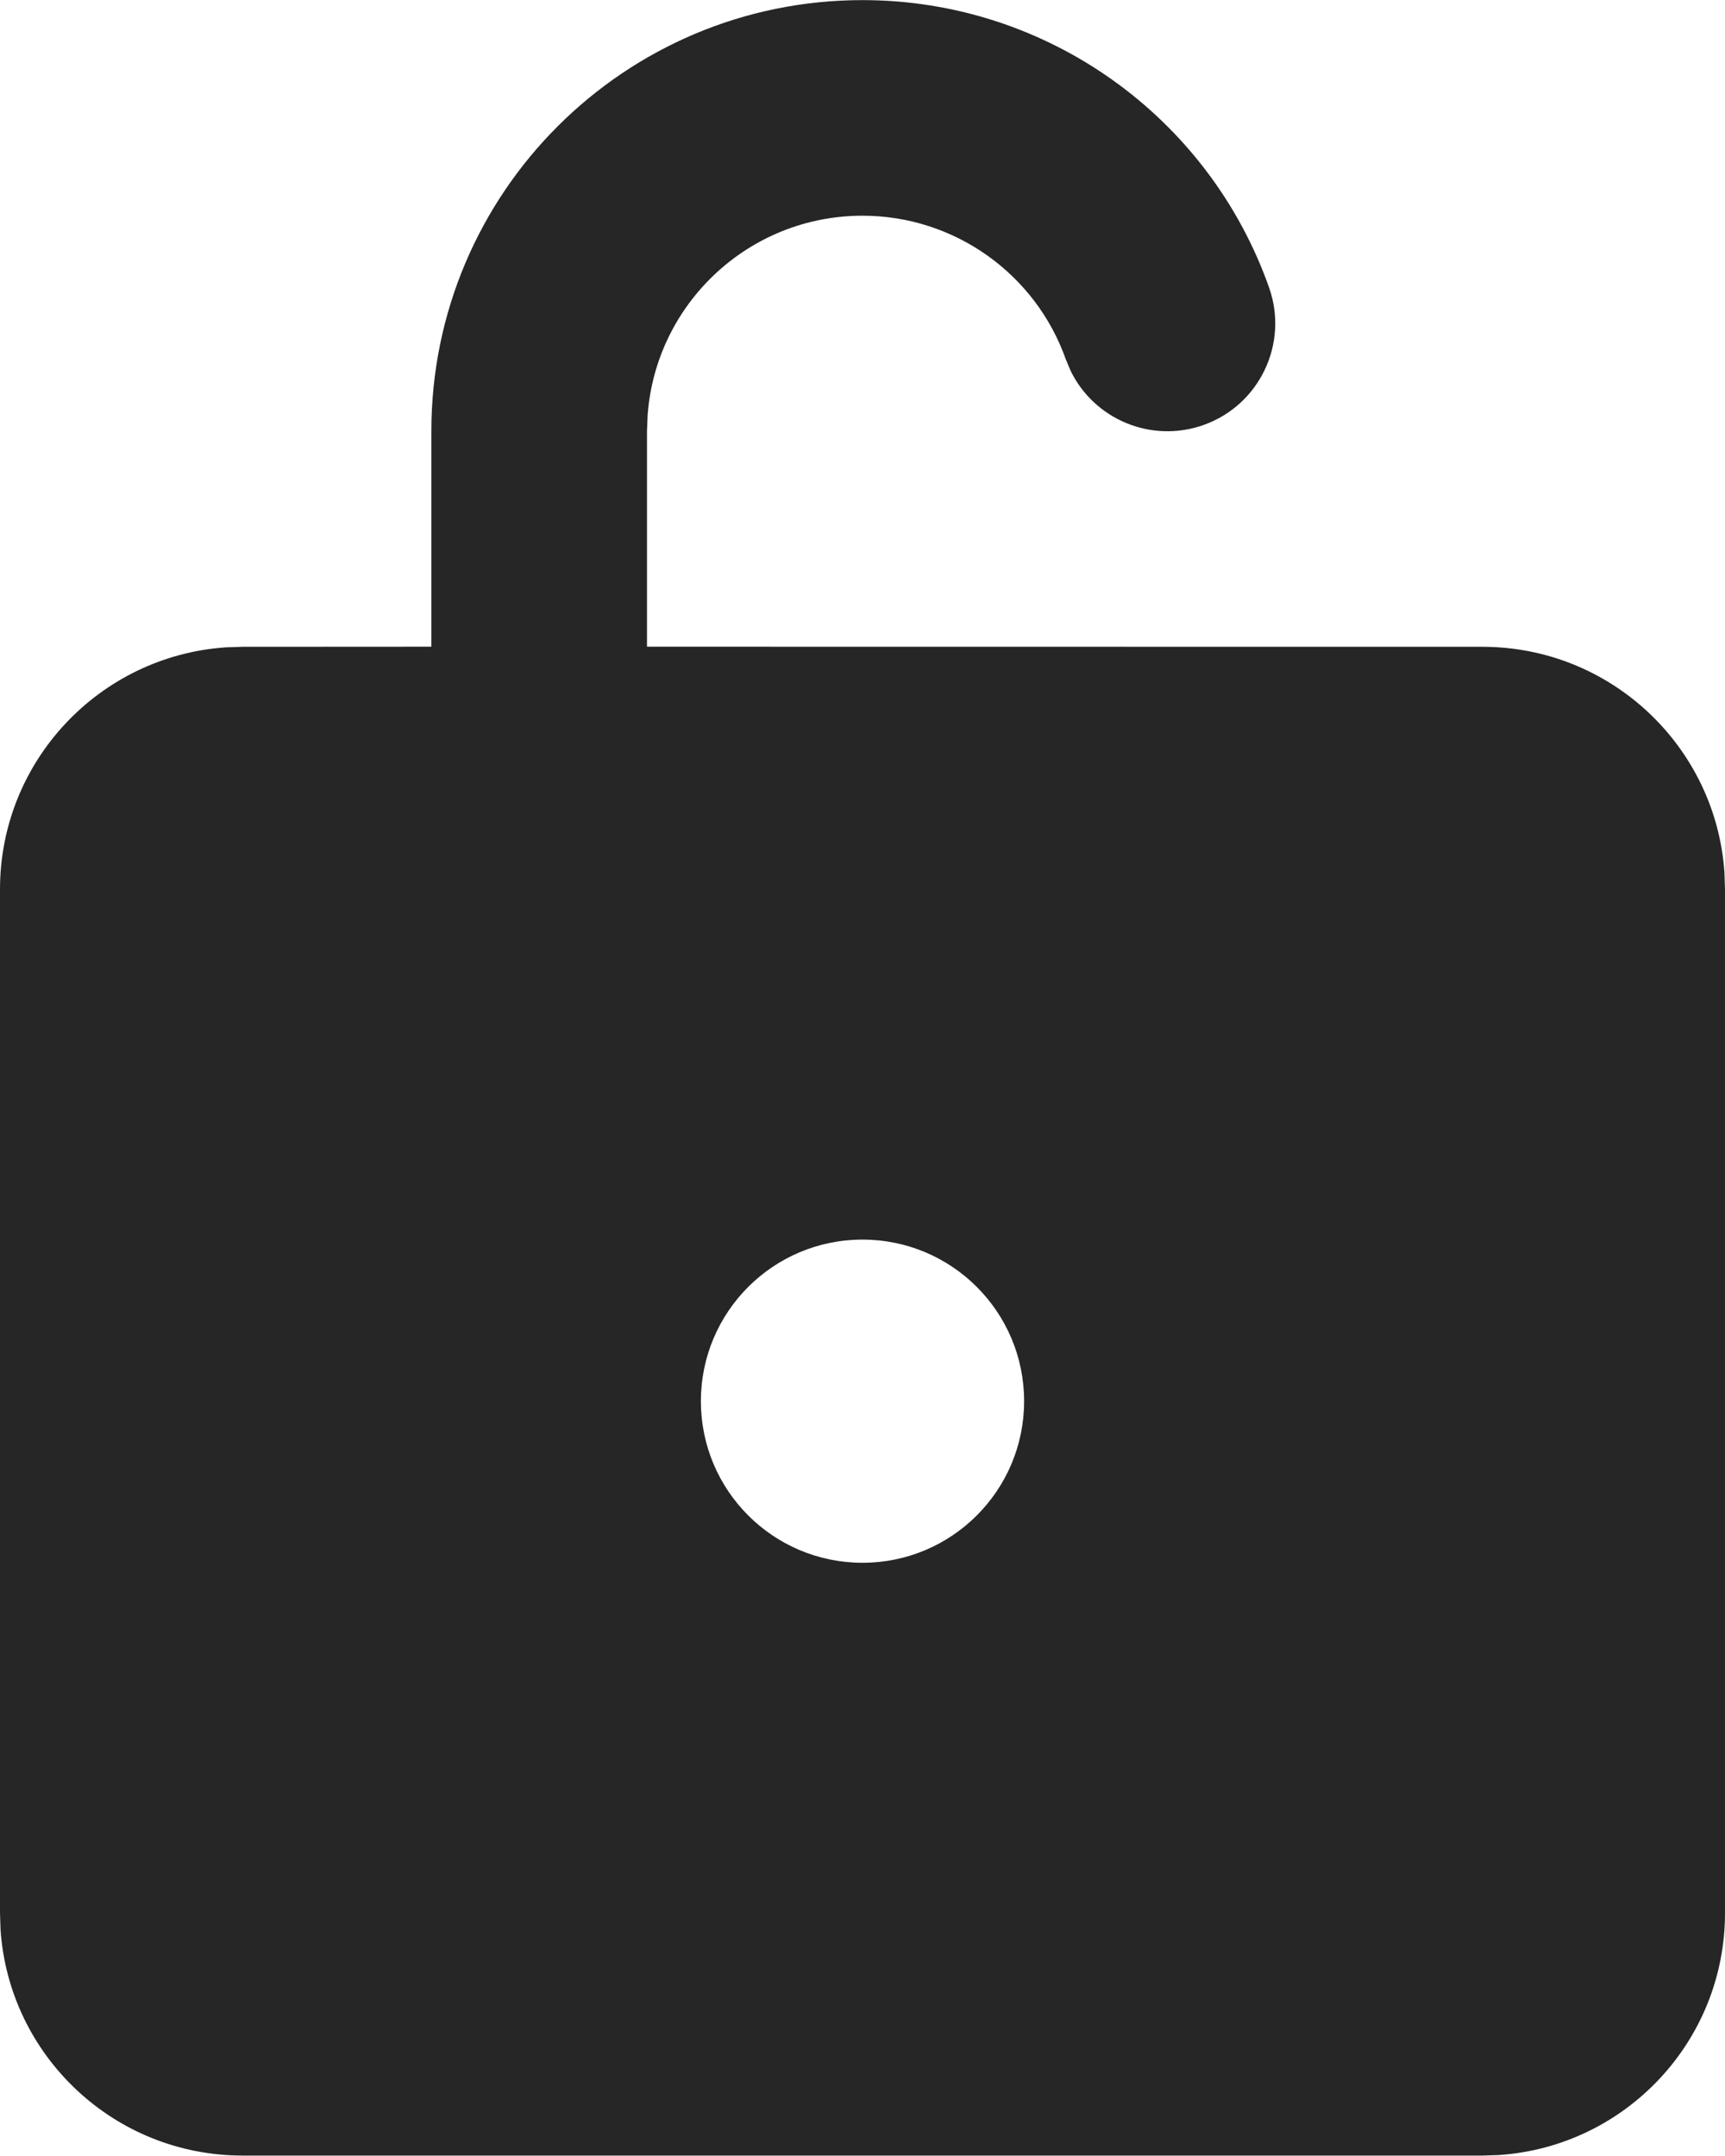 <svg width="16" height="20" viewBox="0 0 16 20" fill="none" xmlns="http://www.w3.org/2000/svg">
<path d="M8 0.001C9.708 0.001 11.211 1.082 11.771 2.667C11.955 3.188 11.682 3.759 11.162 3.943C10.678 4.114 10.151 3.891 9.931 3.441L9.886 3.334C9.606 2.542 8.854 2.001 8 2.001C6.946 2.001 6.083 2.816 6.007 3.851L6.001 4L6.001 5.999L13.75 6C14.941 6 15.916 6.925 15.995 8.096L16 8.25V17.746C16 18.937 15.075 19.912 13.904 19.991L13.75 19.996H2.25C1.059 19.996 0.084 19.071 0.005 17.9L0 17.746V8.25C0 7.059 0.925 6.084 2.096 6.005L2.25 6L4.001 5.999L4.001 4C4.001 1.791 5.791 0.001 8 0.001ZM8 11.499C7.172 11.499 6.501 12.17 6.501 12.998C6.501 13.826 7.172 14.497 8 14.497C8.828 14.497 9.499 13.826 9.499 12.998C9.499 12.17 8.828 11.499 8 11.499Z" fill="#262627"/>
</svg>

